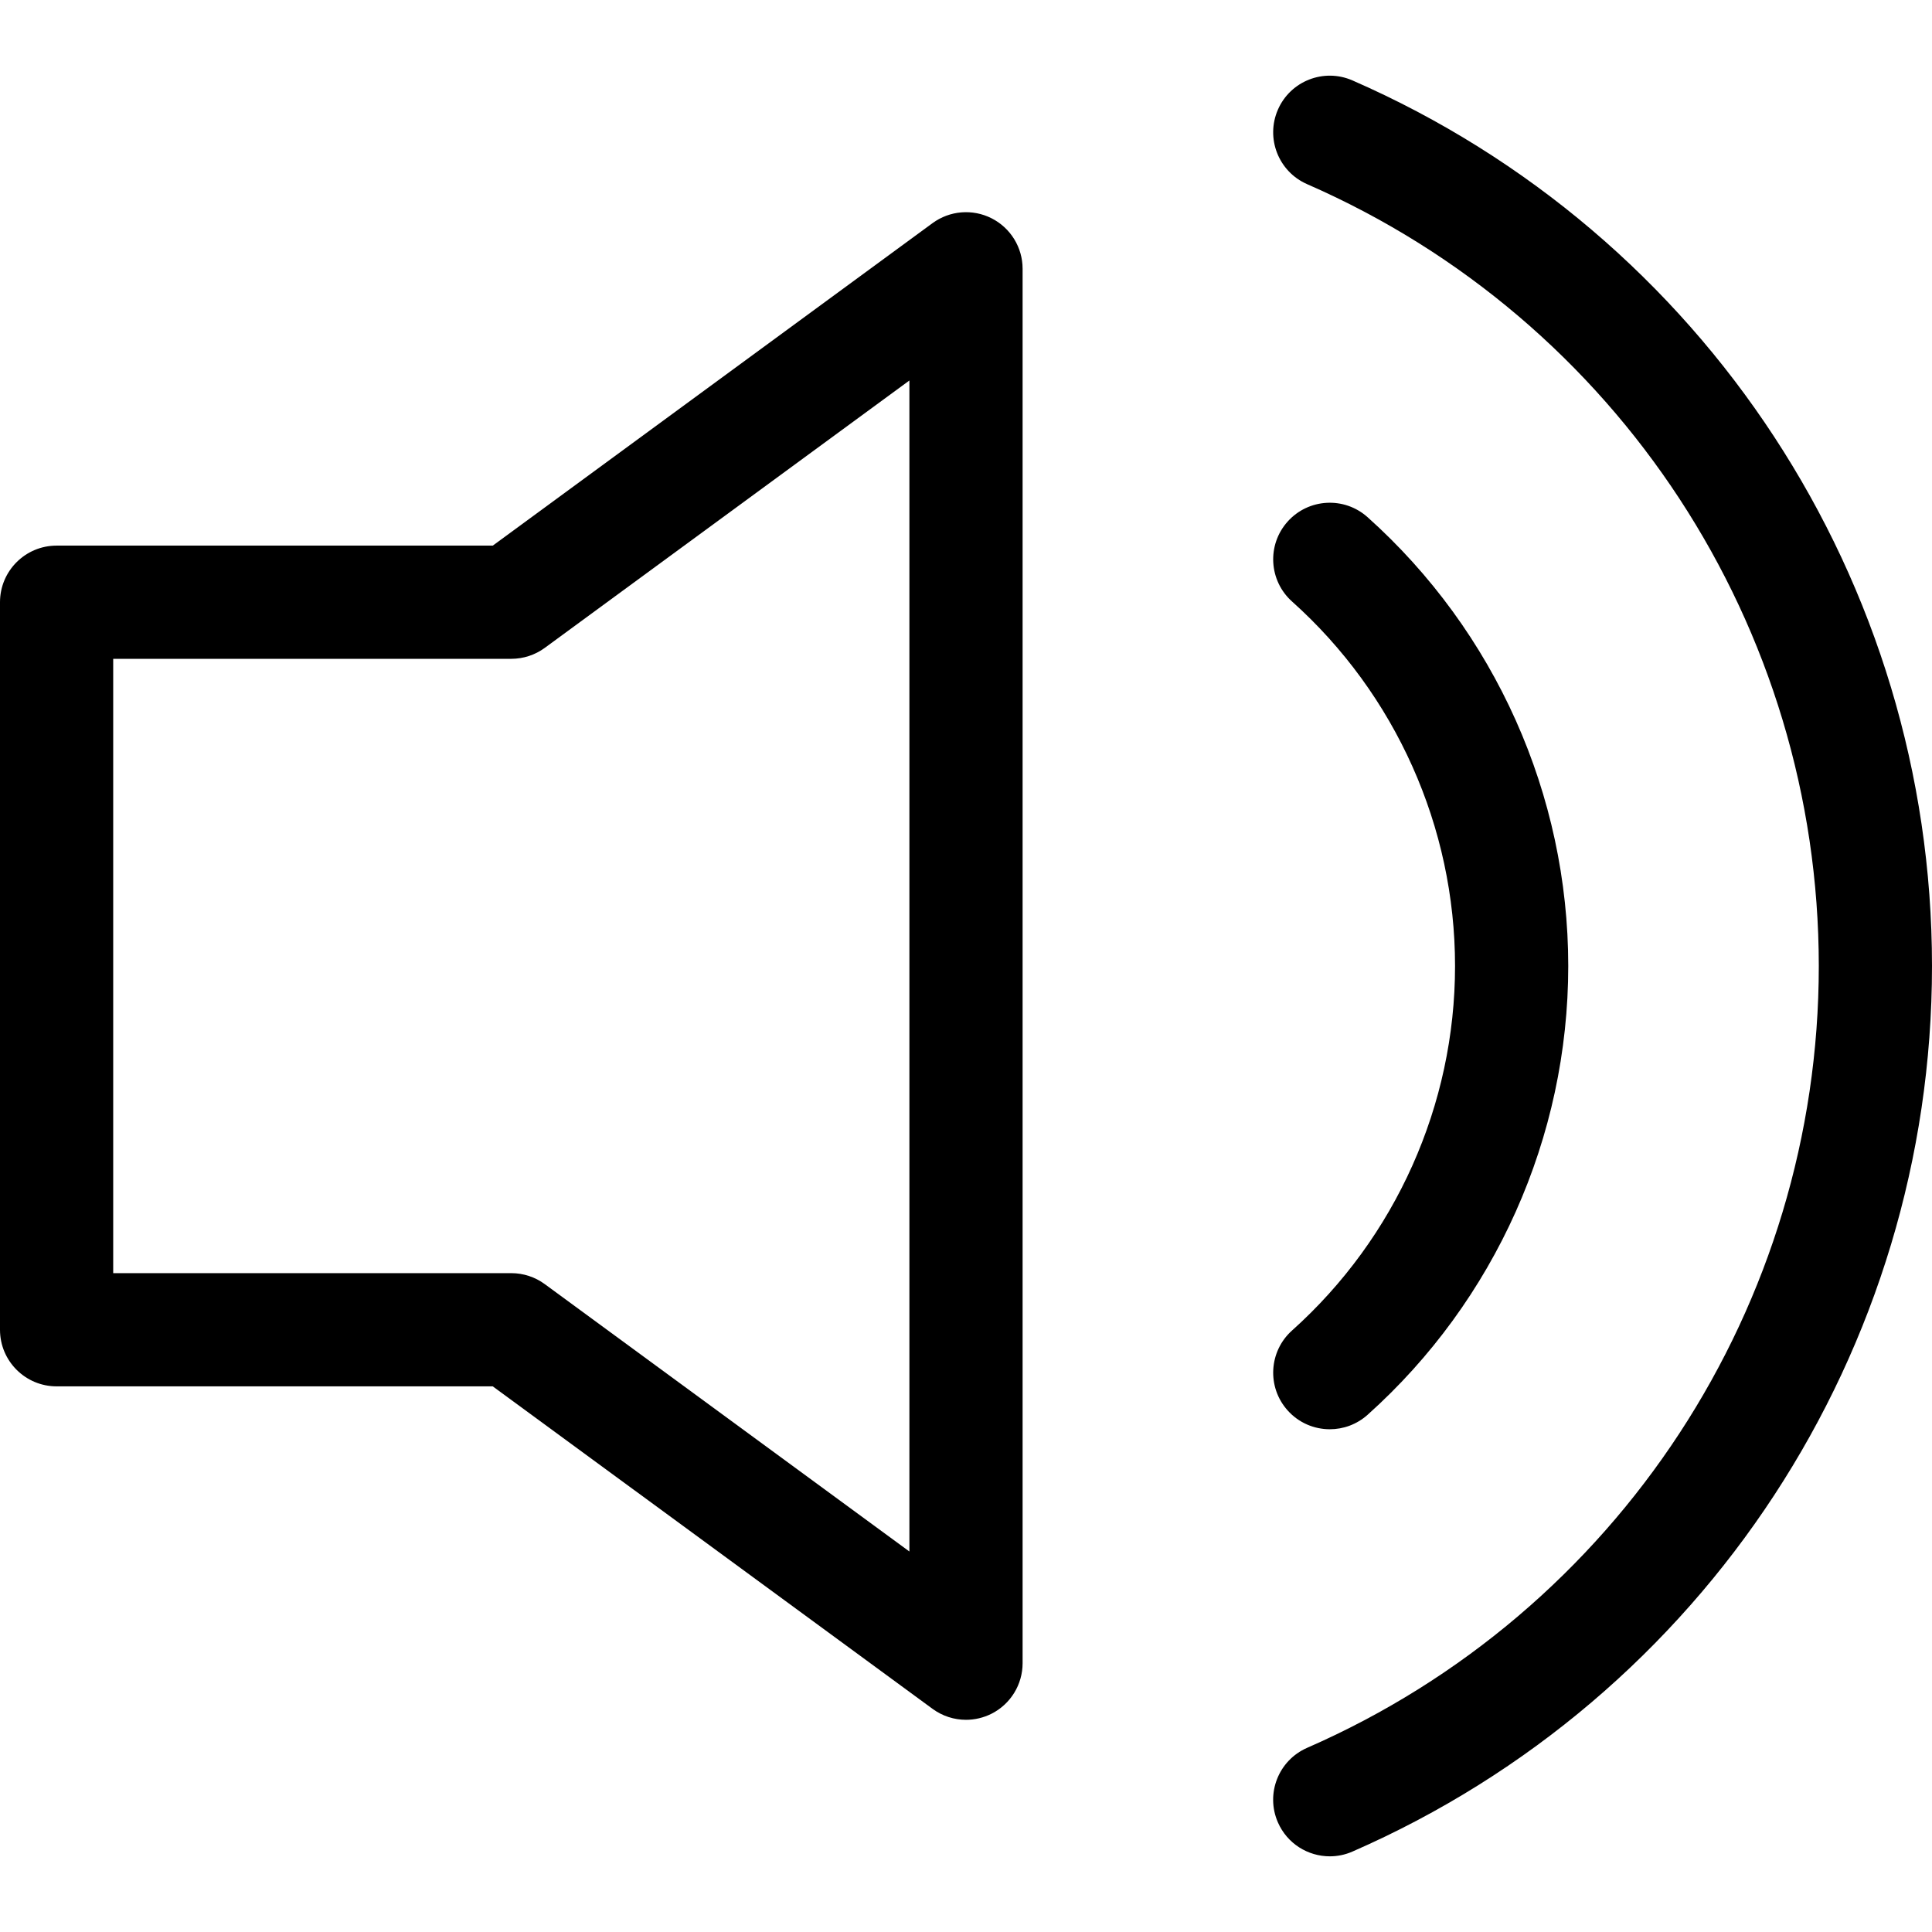 <?xml version="1.0" encoding="UTF-8"?>
<svg xmlns="http://www.w3.org/2000/svg" xmlns:xlink="http://www.w3.org/1999/xlink" width="256pt" height="256pt" viewBox="0 0 256 256" version="1.1">
<g id="surface1">
<path style=" stroke:none;fill-rule:nonzero;fill:rgb(0%,0%,0%);fill-opacity:1;" d="M 179.207 10.656 C 175.41 8.996 170.988 10.73 169.332 14.523 C 167.672 18.32 169.406 22.742 173.199 24.402 C 214.387 42.398 240.996 83.062 241 127.996 C 241 172.938 214.387 213.602 173.199 231.598 C 169.402 233.258 167.668 237.68 169.328 241.473 C 170.559 244.293 173.312 245.973 176.203 245.973 C 177.207 245.973 178.227 245.773 179.203 245.344 C 225.855 224.961 256 178.898 256 127.996 C 255.996 77.098 225.855 31.039 179.207 10.656 Z M 179.207 10.656 "/>
<path style=" stroke:none;fill-rule:nonzero;fill:rgb(0%,0%,0%);fill-opacity:1;" d="M 181.207 68.527 C 178.121 65.766 173.379 66.027 170.617 69.113 C 167.852 72.199 168.117 76.941 171.203 79.703 C 184.926 91.988 192.801 109.594 192.801 128 C 192.801 146.406 184.926 164.008 171.203 176.297 C 168.117 179.059 167.852 183.801 170.617 186.887 C 172.098 188.543 174.148 189.383 176.207 189.383 C 177.988 189.383 179.773 188.754 181.207 187.473 C 198.105 172.344 207.801 150.664 207.801 128 C 207.801 105.332 198.105 83.656 181.207 68.527 Z M 181.207 68.527 "/>
<path style=" stroke:none;fill-rule:nonzero;fill:rgb(0%,0%,0%);fill-opacity:1;" d="M 131.391 28.926 C 128.867 27.648 125.844 27.898 123.566 29.566 L 65.297 72.297 L 7.5 72.297 C 3.359 72.297 0 75.656 0 79.797 L 0 176.199 C 0 180.34 3.359 183.699 7.5 183.699 L 65.293 183.699 L 123.566 226.43 C 124.875 227.391 126.434 227.883 128 227.883 C 129.156 227.883 130.32 227.613 131.391 227.074 C 133.91 225.797 135.5 223.207 135.5 220.383 L 135.5 35.613 C 135.5 32.789 133.91 30.203 131.391 28.926 Z M 120.5 205.582 L 72.184 170.152 C 70.898 169.207 69.344 168.699 67.75 168.699 L 15 168.699 L 15 87.297 L 67.75 87.297 C 69.344 87.297 70.898 86.789 72.184 85.848 L 120.5 50.418 Z M 120.5 205.582 "/>
</g>
</svg>
